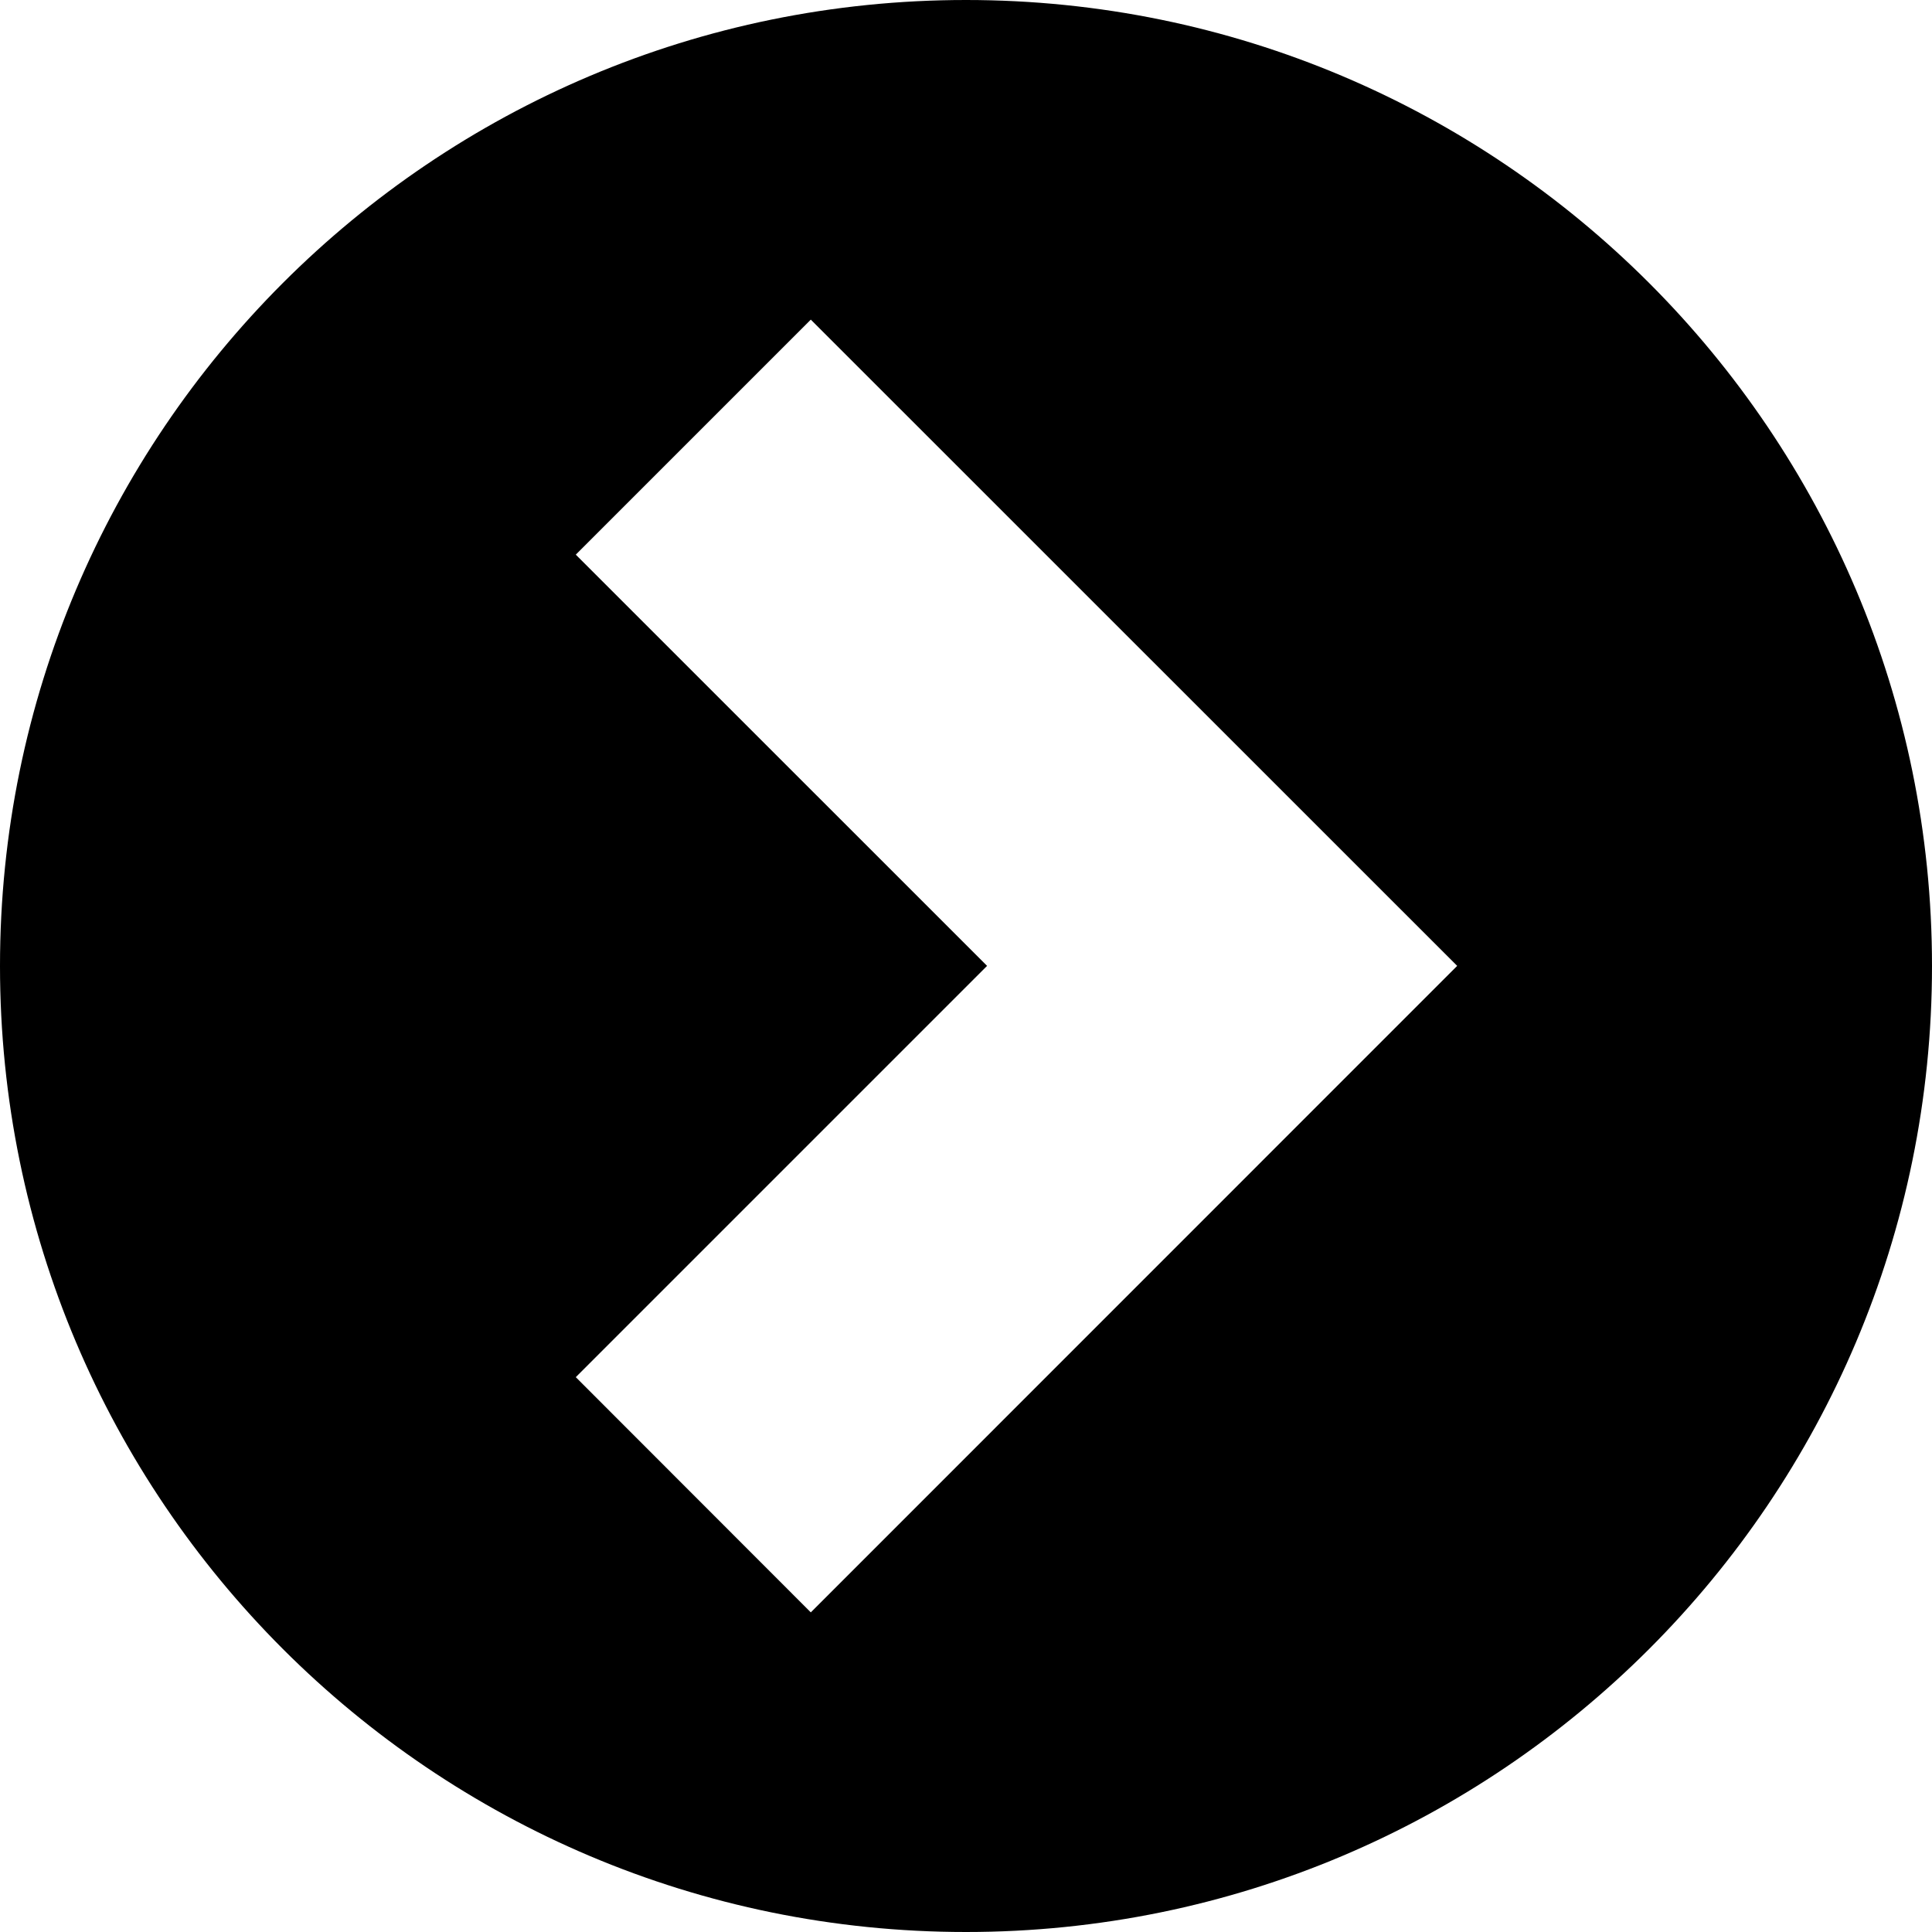 <?xml version="1.0" encoding="utf-8"?>
<!-- Generator: Adobe Illustrator 16.0.0, SVG Export Plug-In . SVG Version: 6.00 Build 0)  -->
<!DOCTYPE svg PUBLIC "-//W3C//DTD SVG 1.1//EN" "http://www.w3.org/Graphics/SVG/1.1/DTD/svg11.dtd">
<svg version="1.1" id="Layer_1" xmlns="http://www.w3.org/2000/svg" xmlns:xlink="http://www.w3.org/1999/xlink" x="0px" y="0px"
	 width="29.068px" height="29.068px" viewBox="1.466 1.466 29.068 29.068" enable-background="new 1.466 1.466 29.068 29.068"
	 xml:space="preserve">
<path fill="#000000" d="M16,1.466C7.973,1.466,1.466,7.973,1.466,16c0,8.027,6.508,14.534,14.534,14.534
	c8.027,0,14.534-6.507,14.534-14.534C30.534,7.973,24.027,1.466,16,1.466z M13.665,25.725l-3.536-3.539l6.188-6.188l-6.188-6.187
	l3.536-3.536l9.725,9.723L13.665,25.725z"/>
</svg>

